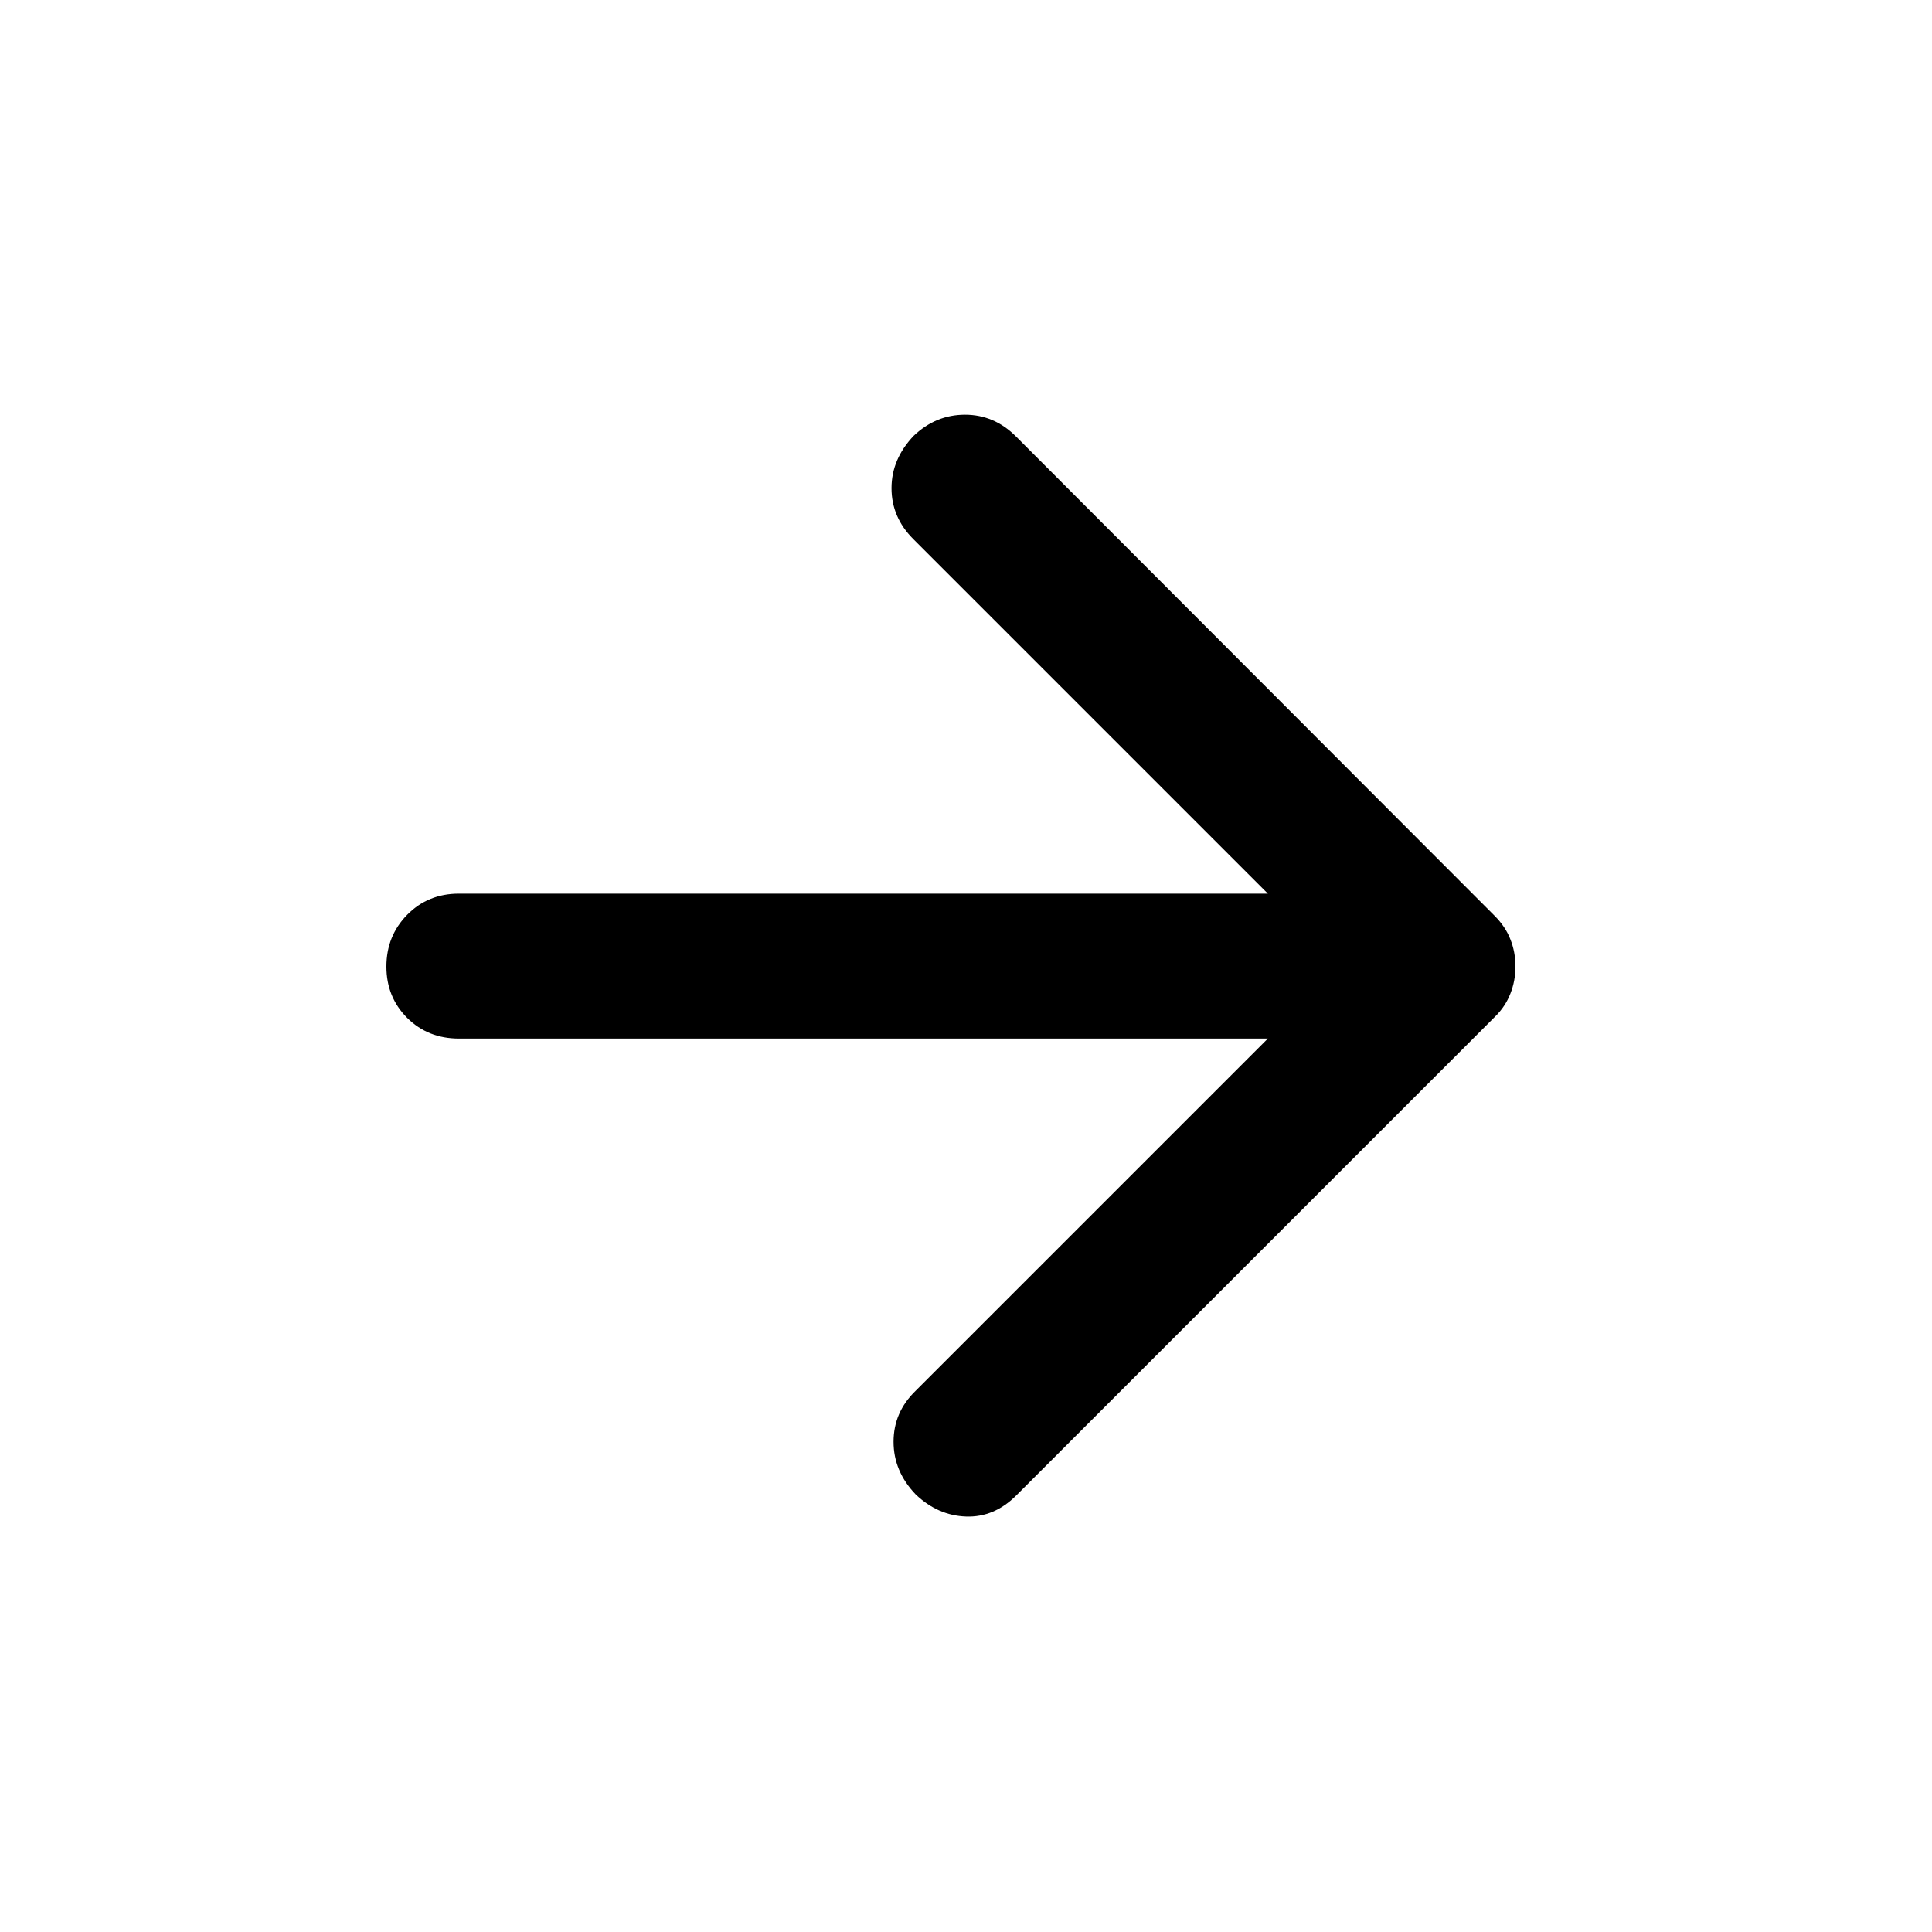 <svg width="20" height="20" viewBox="0 0 20 20" fill="none" xmlns="http://www.w3.org/2000/svg">
<mask id="mask0_5452_14540" style="mask-type:alpha" maskUnits="userSpaceOnUse" x="0" y="0" width="20" height="20">
<rect width="20" height="20" fill="#D9D9D9"/>
</mask>
<g mask="url(#mask0_5452_14540)">
<path d="M13.125 10.751H4.75C4.537 10.751 4.359 10.68 4.215 10.537C4.072 10.394 4 10.217 4 10.006C4 9.794 4.072 9.616 4.215 9.47C4.359 9.324 4.537 9.251 4.75 9.251H13.125L9.454 5.58C9.304 5.43 9.229 5.255 9.229 5.053C9.229 4.852 9.306 4.672 9.458 4.512C9.611 4.366 9.788 4.293 9.99 4.293C10.191 4.293 10.367 4.368 10.517 4.518L15.471 9.479C15.546 9.554 15.601 9.635 15.635 9.723C15.67 9.81 15.688 9.904 15.688 10.005C15.688 10.105 15.67 10.199 15.635 10.287C15.601 10.374 15.549 10.453 15.479 10.522L10.521 15.48C10.368 15.633 10.194 15.706 10 15.699C9.806 15.692 9.632 15.616 9.479 15.47C9.326 15.31 9.25 15.129 9.25 14.925C9.25 14.721 9.326 14.545 9.479 14.397L13.125 10.751Z" fill="currentColor"/>
</g>
</svg>
